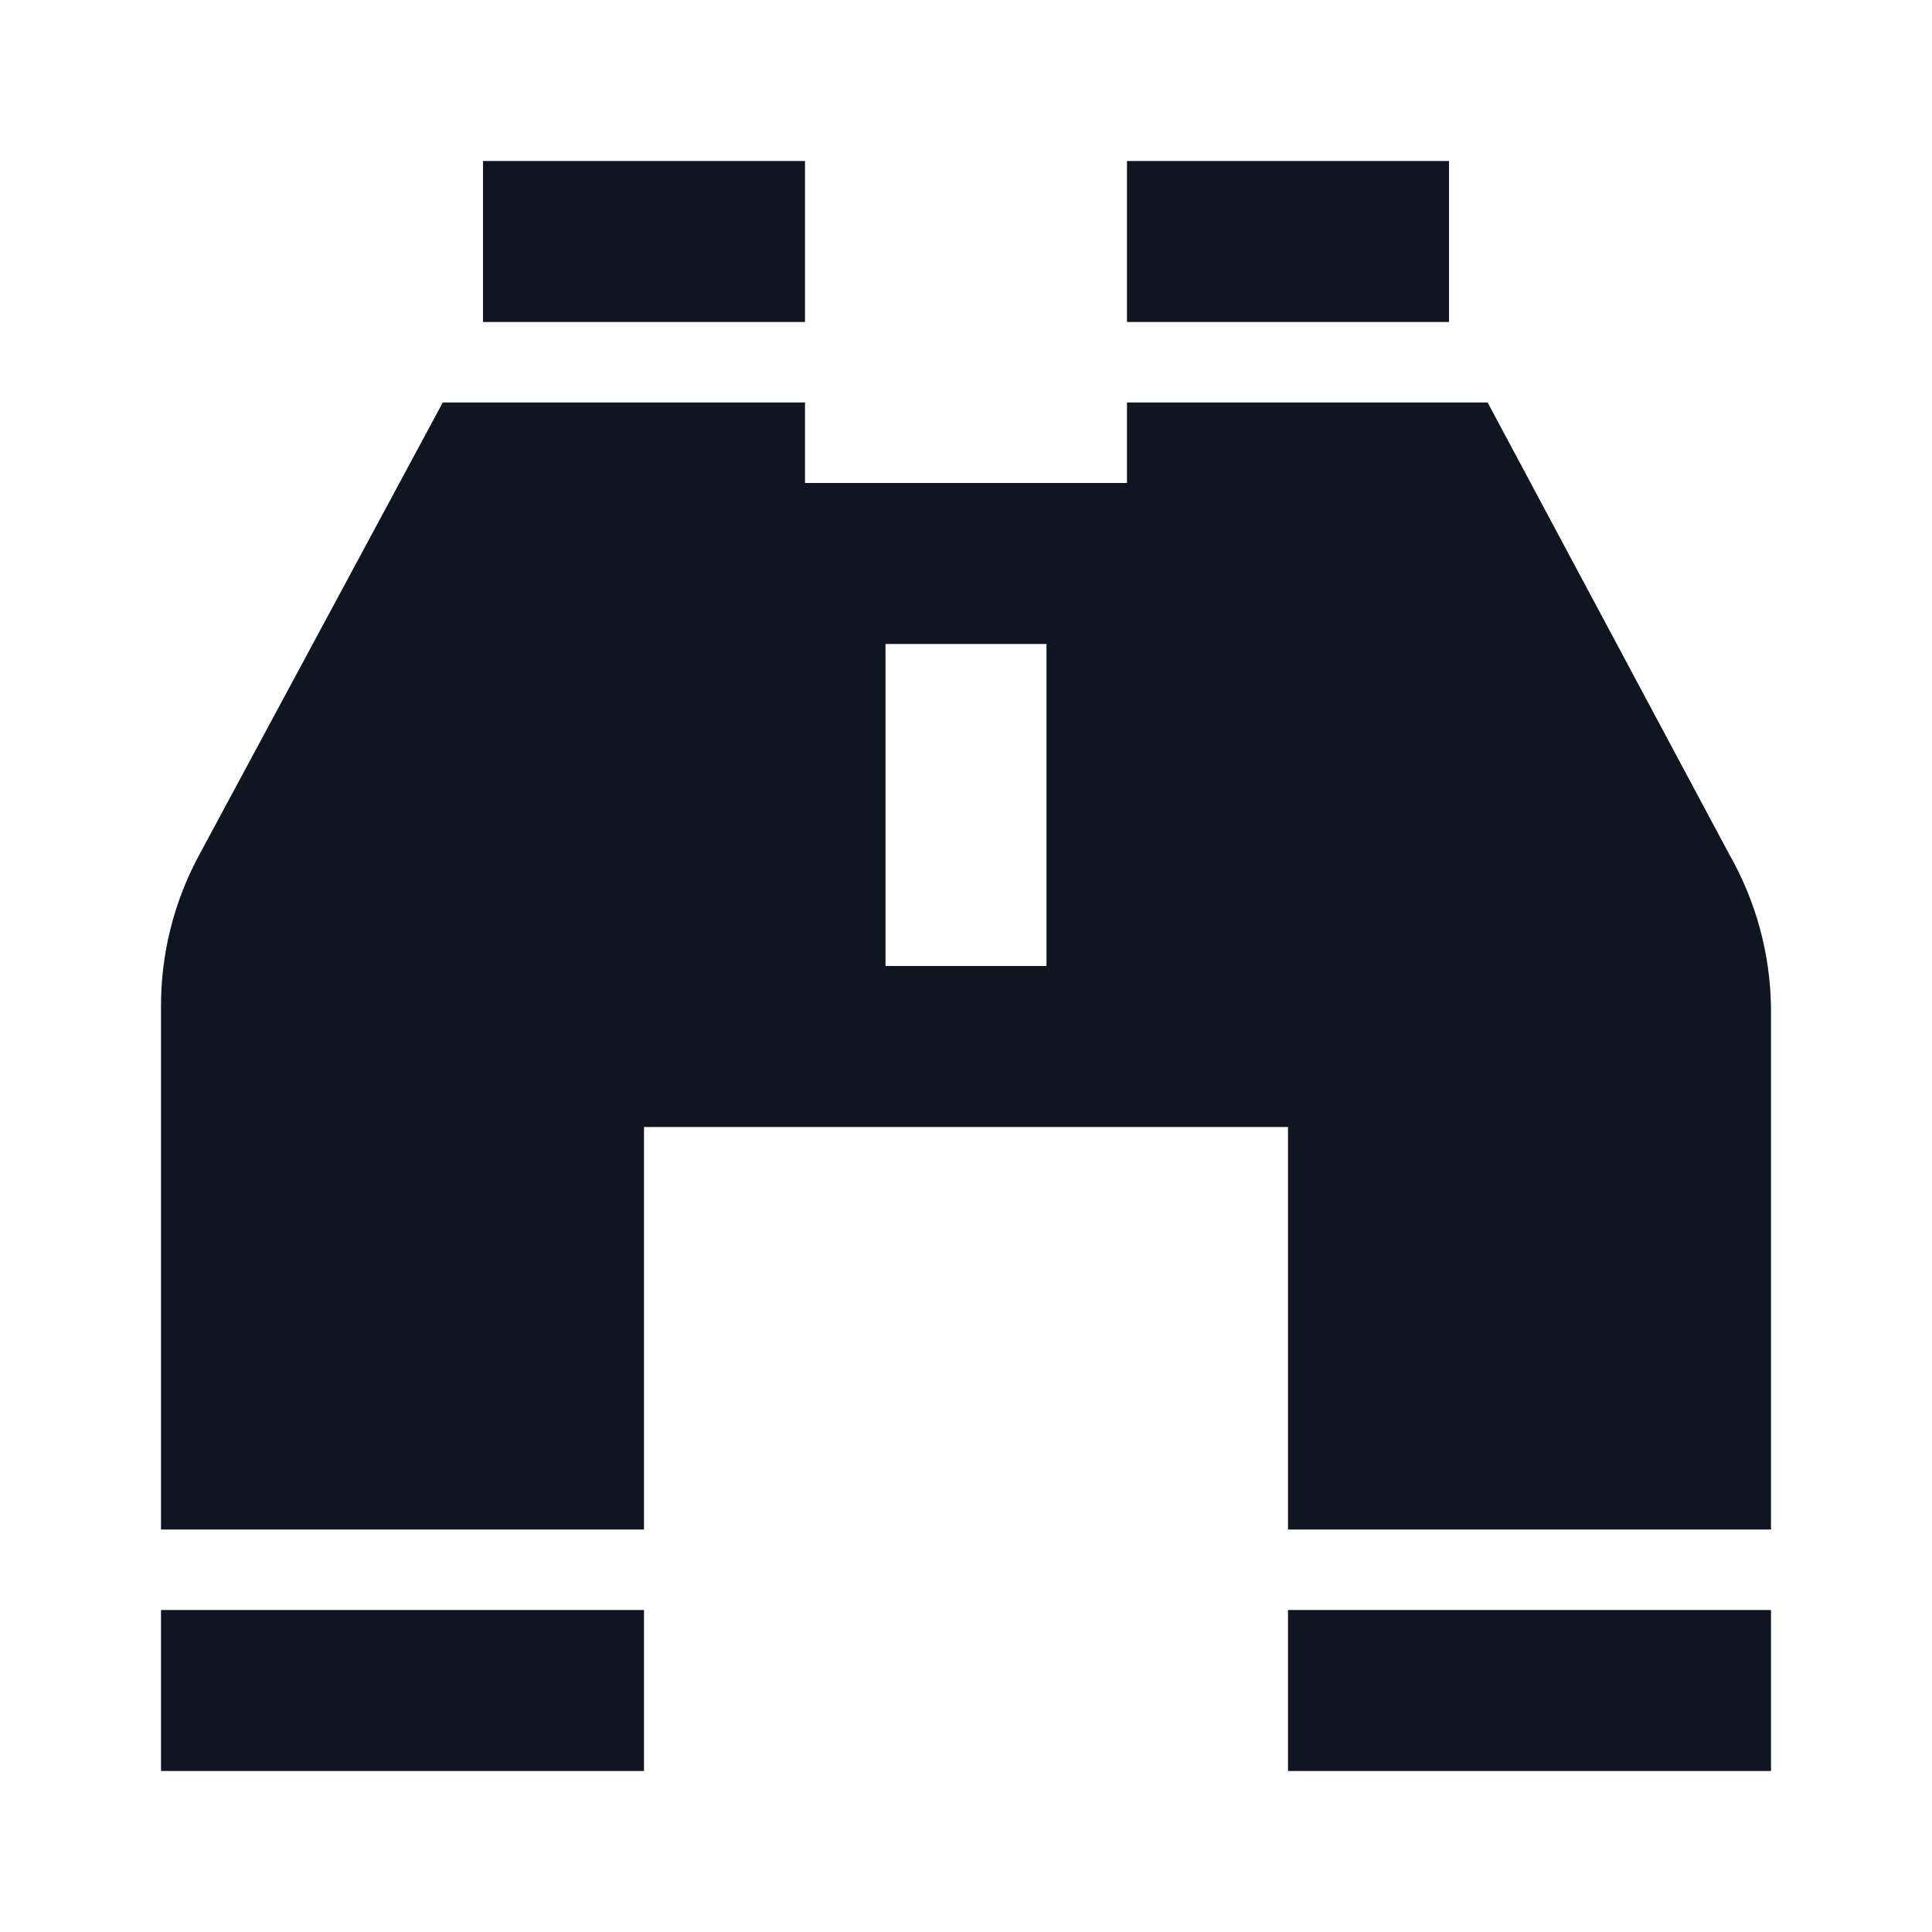 <svg width="24" height="24" viewBox="0 0 24 24" fill="none" xmlns="http://www.w3.org/2000/svg">
<path d="M10 4H6V2H10V4ZM2 22H8V20H2V22ZM16 22H22V20H16V22ZM18 2H14V4H18V2ZM22 12.51V19H16V14H8V19H2V12.51C1.997 11.846 2.163 11.193 2.48 10.61L5.5 5H10V6H14V5H18.48L21.48 10.61C21.811 11.189 21.99 11.843 22 12.51ZM13 8H11V12H13V8Z" fill="#0F1621"/>
</svg>

